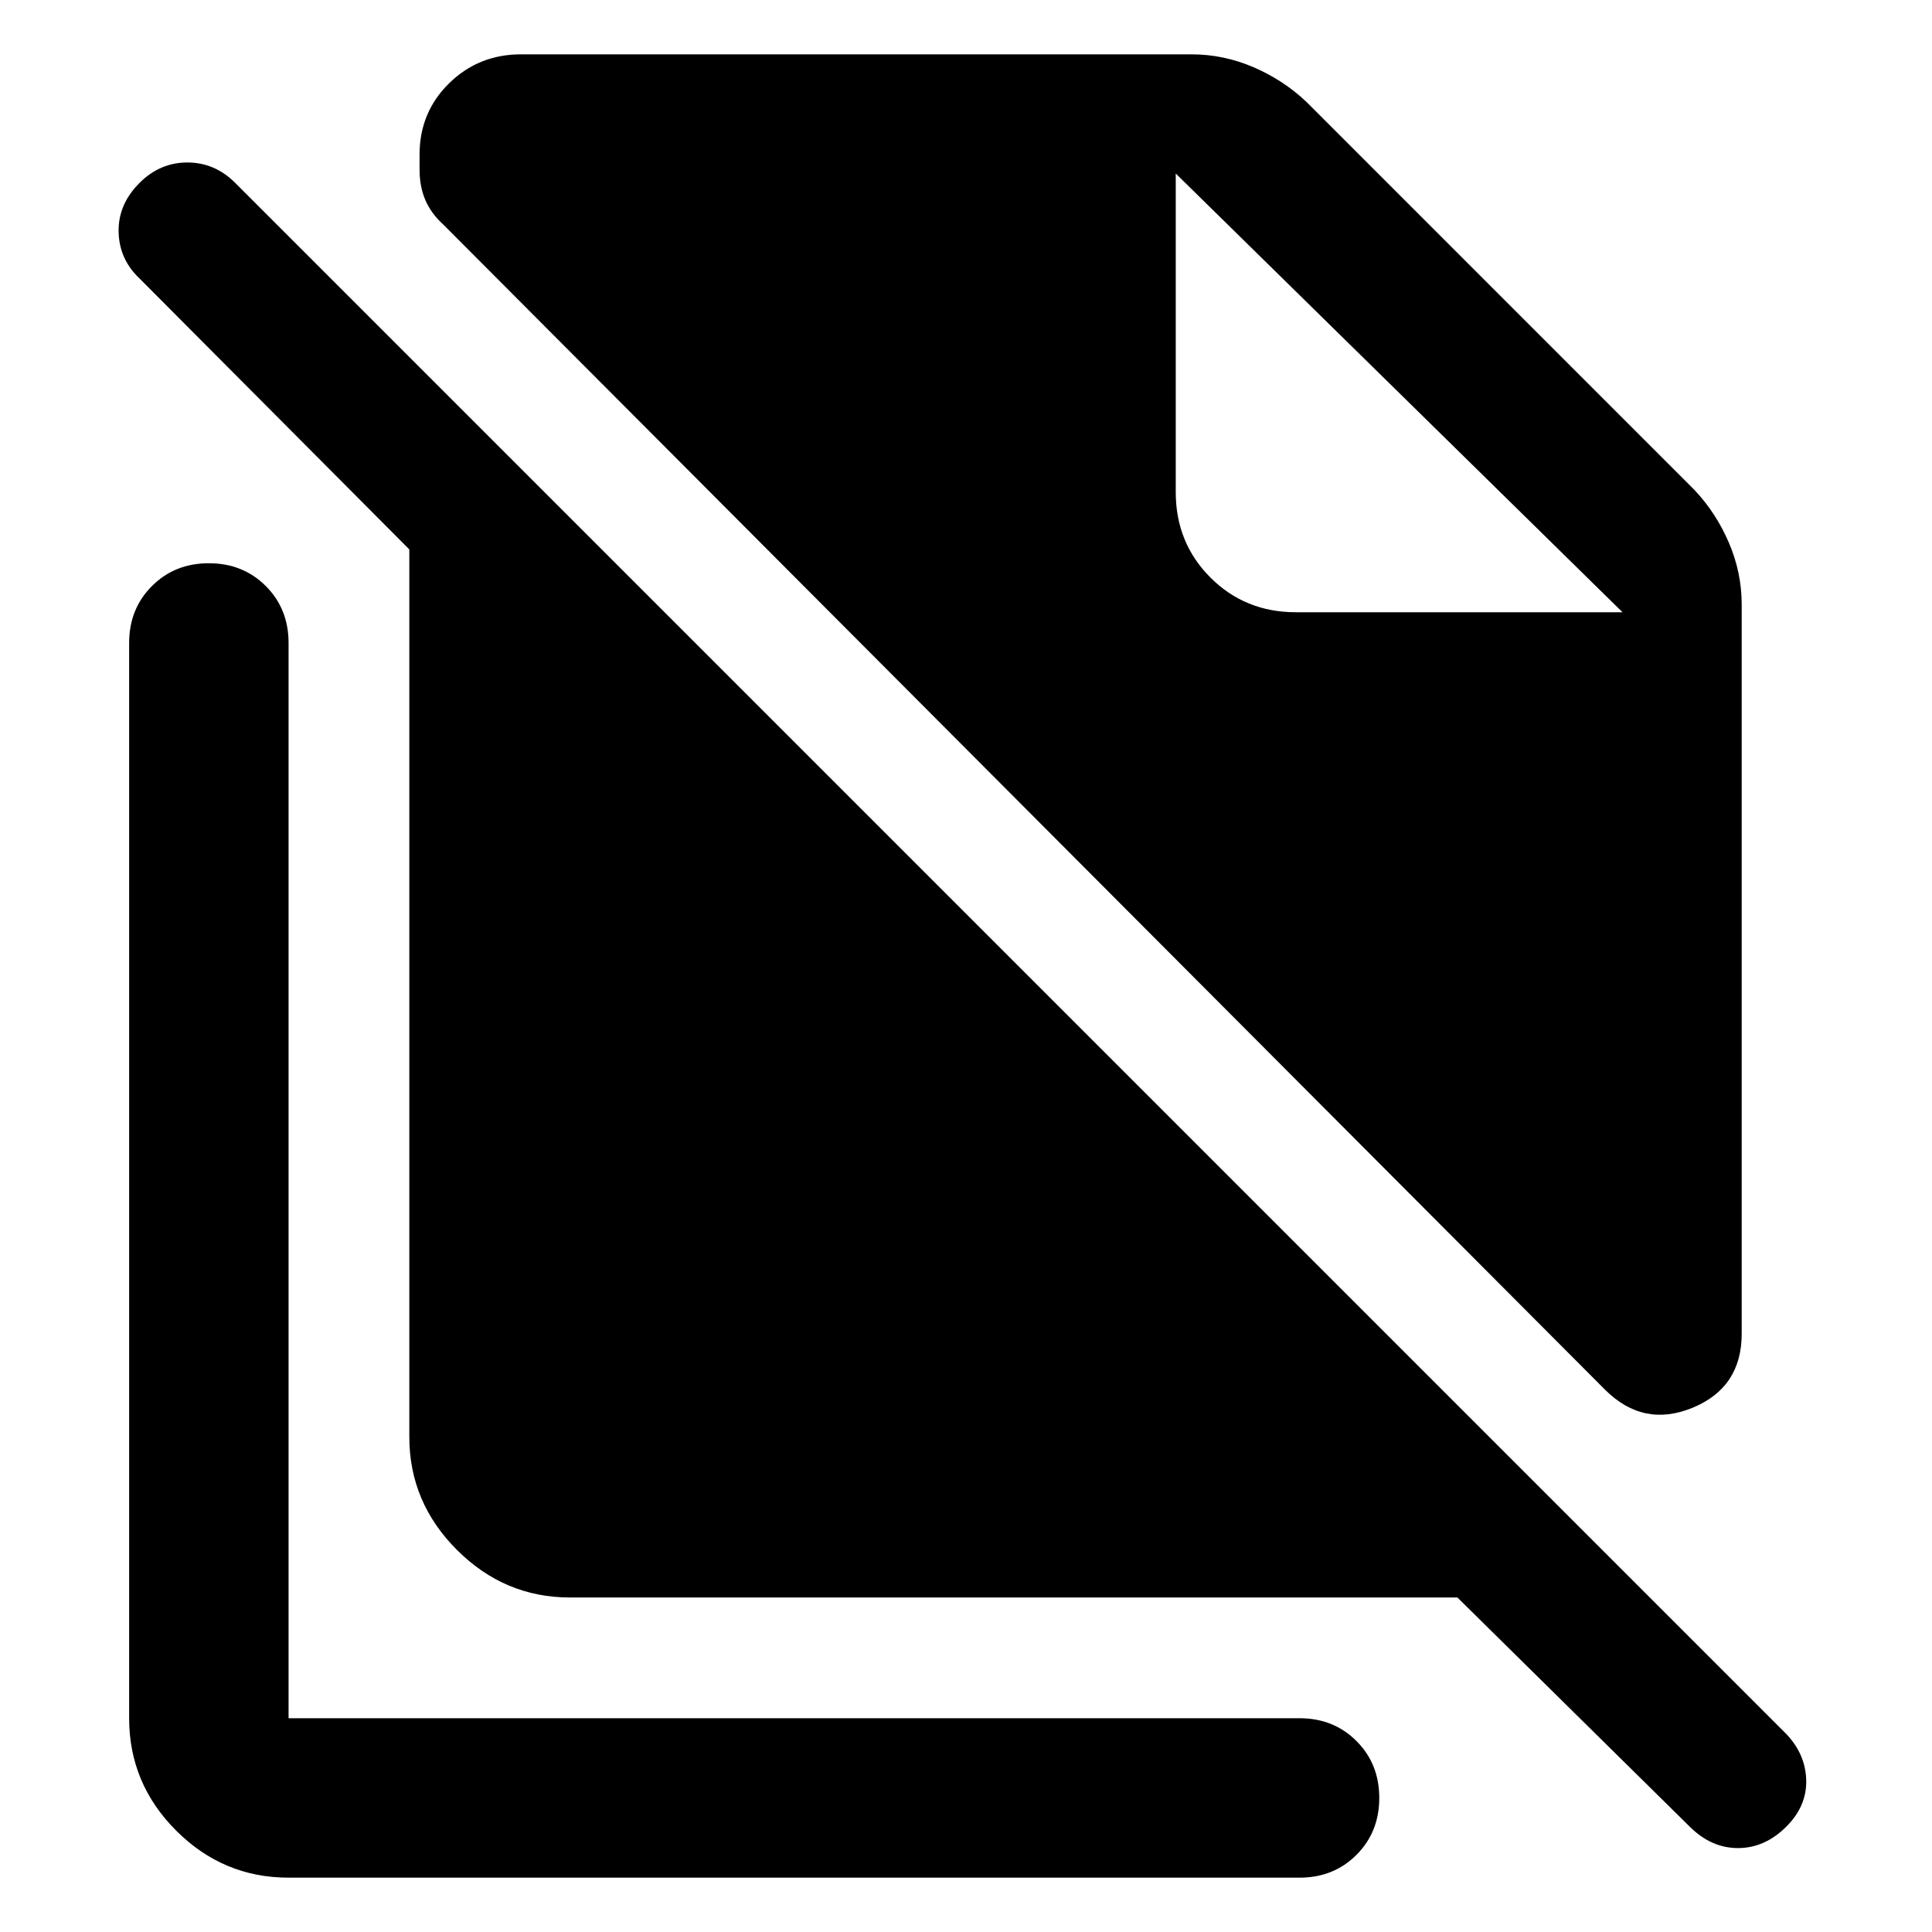 <svg xmlns="http://www.w3.org/2000/svg" height="48" viewBox="0 -960 960 960" width="48"><path d="M797.48-269.52 220.3-848.39q-6.13-5.57-8.97-12.26-2.85-6.7-2.85-14.96v-7.57q0-21.04 14.67-35.43Q237.83-933 258.87-933h333.17q15.96 0 30.85 6.41 14.89 6.42 26.29 17.24l192.6 192.61q10.83 11.39 17.24 26.28 6.42 14.89 6.42 30.85v362.3q0 26.79-24.44 36.83-24.43 10.04-43.52-9.04Zm90.17 217.13Q876.96-41.7 863.61-41.7t-24.04-10.69l-115.4-113.83H283.18q-32.48 0-56.14-23.65-23.65-23.65-23.65-56.13v-441L69.35-821.61q-10.13-9.56-10.41-23.19-.29-13.64 10.41-24.33 10.13-10.13 23.76-10.13t23.76 10.13L887.65-98.35q9.57 10.13 9.85 22.98.28 12.85-9.85 22.98ZM643.91-655.78h162.31l-222-218 222 218-222-218v158.3q0 25.22 17.24 42.46 17.24 17.24 42.45 17.24ZM143.39-27q-32.48 0-55.85-23.37-23.37-23.37-23.37-55.85v-534.3q0-16.96 11.33-28.28 11.33-11.33 28.28-11.33 16.96 0 28.29 11.33 11.32 11.32 11.32 28.28v534.3h502.35q16.96 0 28.28 11.33 11.33 11.32 11.33 28.28t-11.33 28.28Q662.7-27 645.74-27H143.39Z"/></svg>